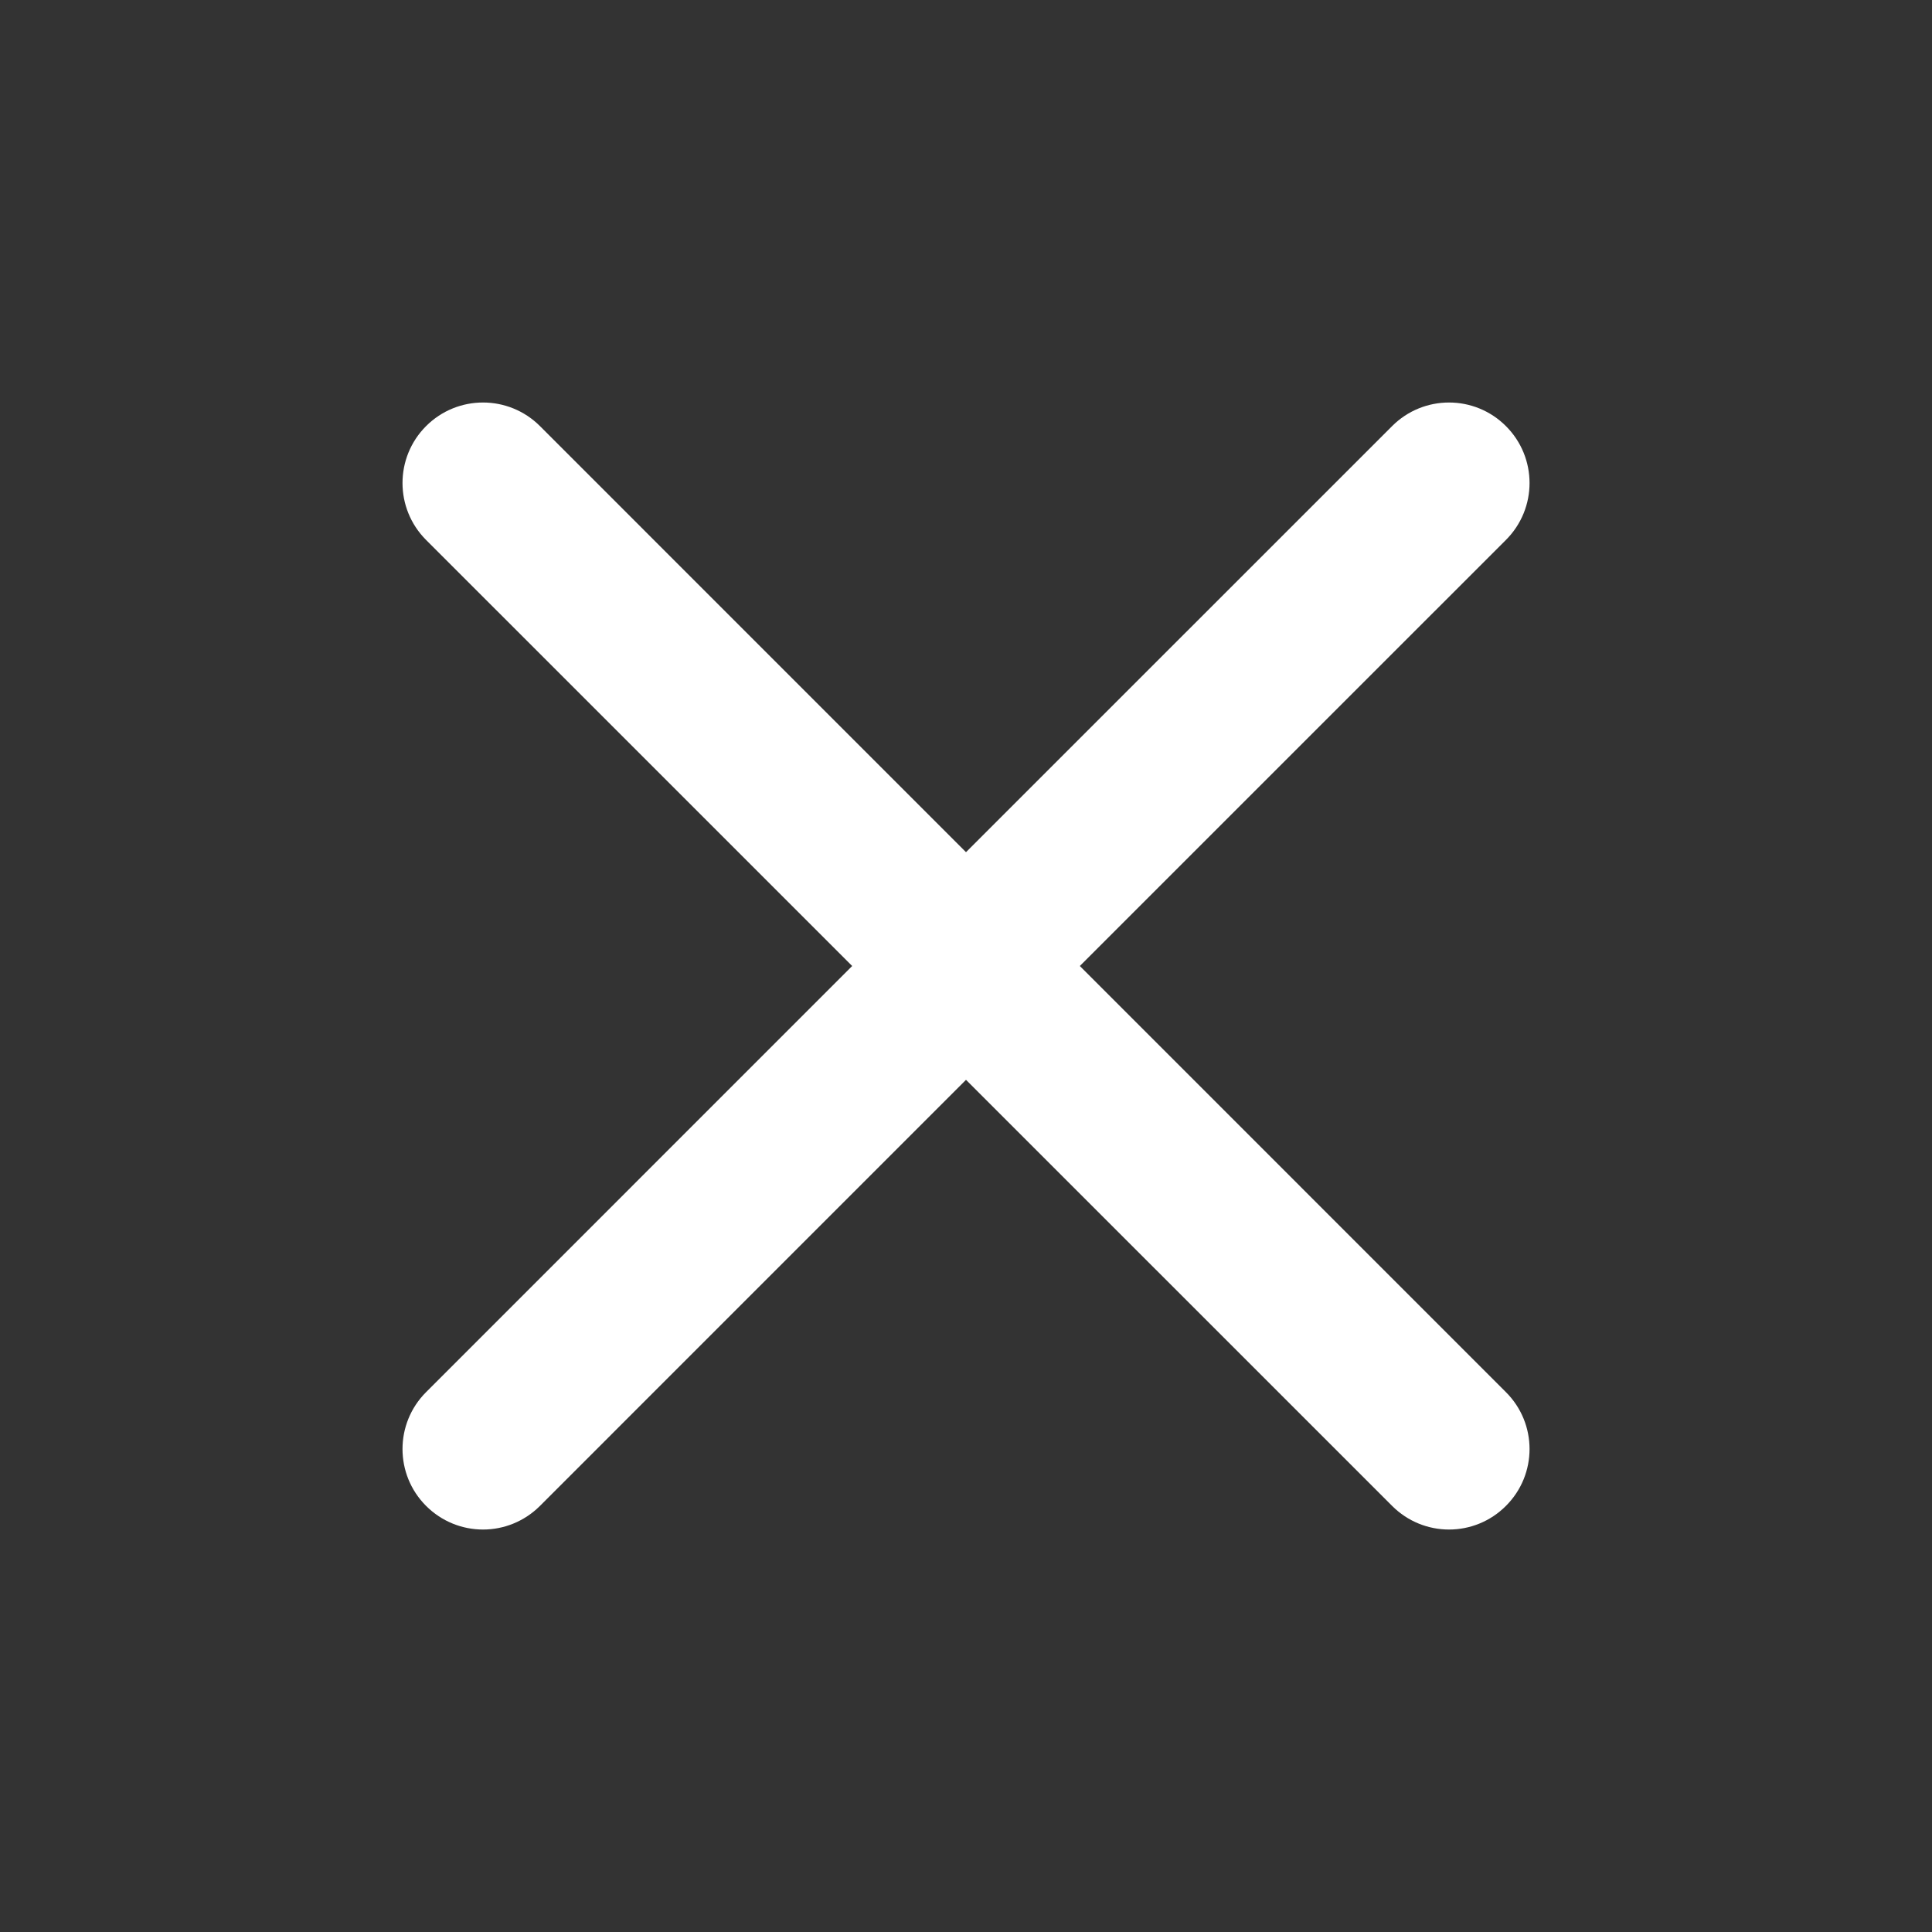 <svg width="48" height="48" viewBox="0 0 48 48" fill="none" xmlns="http://www.w3.org/2000/svg">
<rect x="0" y="0" width="48" height="48" fill="#333333" stroke="none"/>
<path fill-rule="evenodd" clip-rule="evenodd" d="M26.828 24L37.414 13.415C38.197 12.633 38.197 11.368 37.414 10.586C36.633 9.805 35.368 9.805 34.587 10.586L24 21.172L13.415 10.586C12.633 9.805 11.368 9.805 10.586 10.586C9.805 11.368 9.805 12.633 10.586 13.415L21.172 24L10.586 34.587C9.805 35.368 9.805 36.633 10.586 37.414C10.976 37.804 11.489 38.001 12.001 38.001C12.512 38.001 13.024 37.804 13.415 37.414L24 26.828L34.587 37.414C34.977 37.804 35.489 38.001 36.001 38.001C36.513 38.001 37.025 37.804 37.414 37.414C38.197 36.633 38.197 35.368 37.414 34.587L26.828 24Z" fill="white"/>
</svg>
